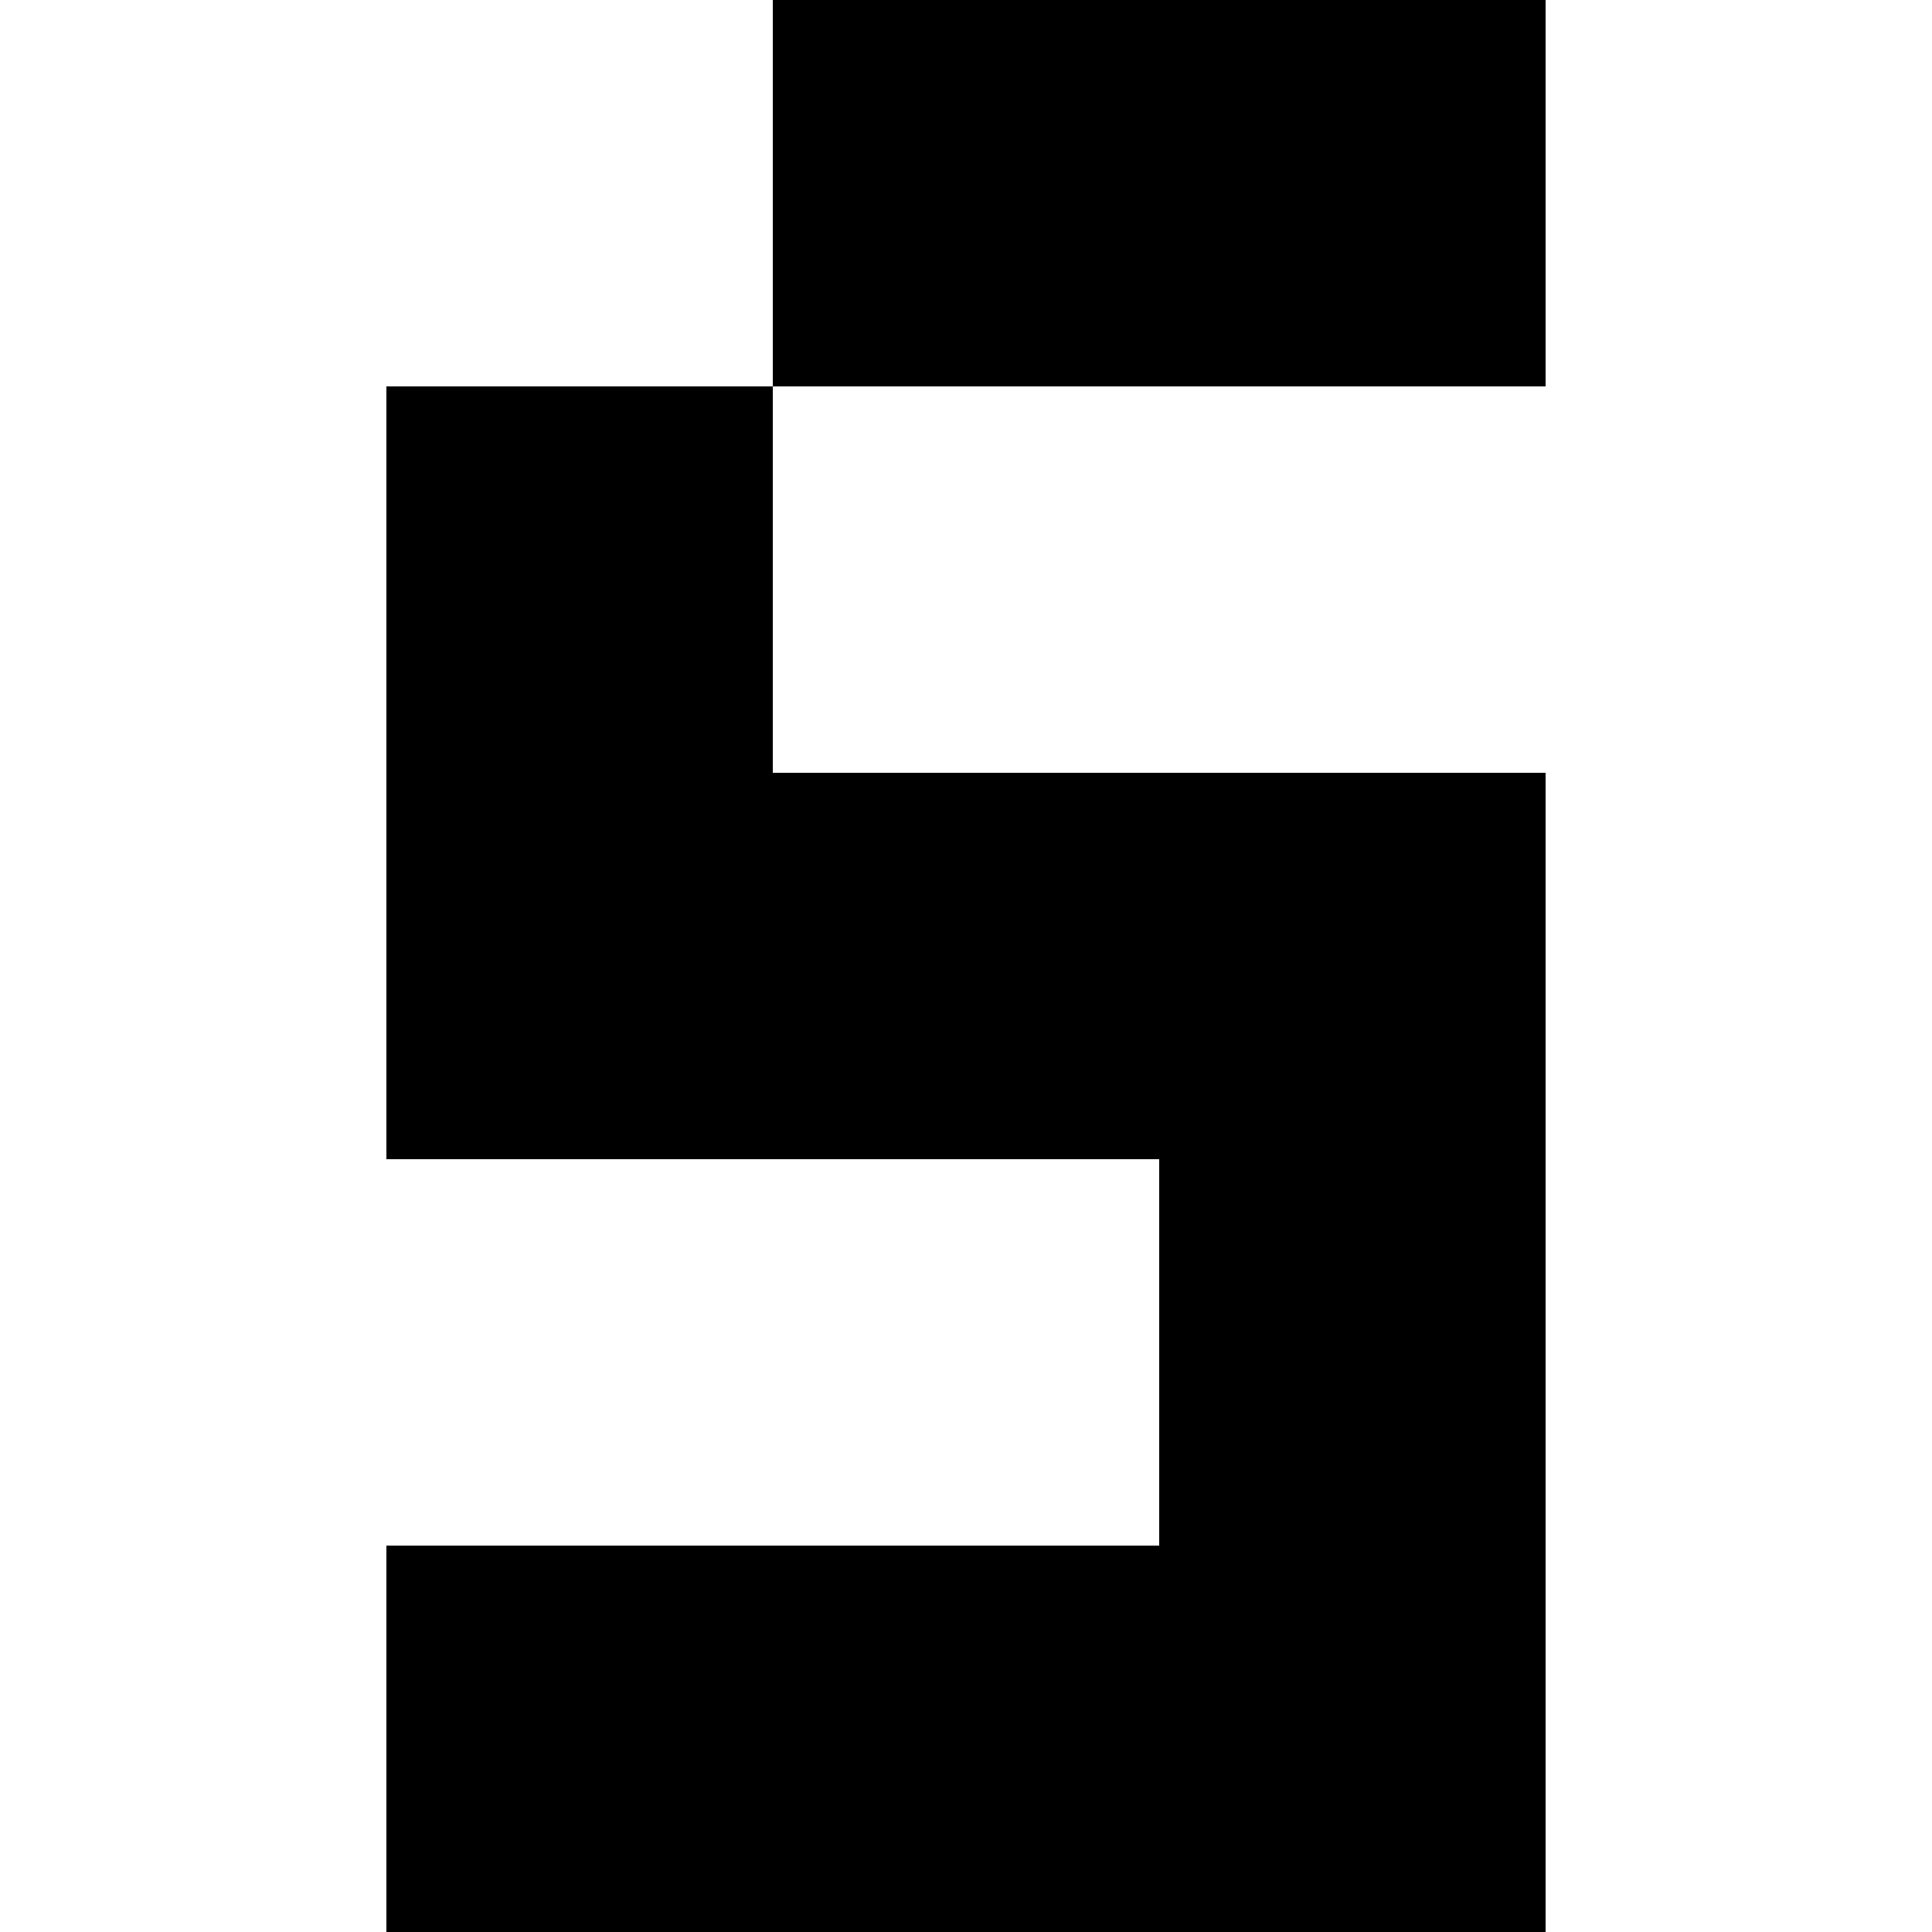 <svg xmlns="http://www.w3.org/2000/svg" viewBox="0 0 150 150"><rect x="60" y="0" width="30" height="30" fill="currentColor" /><rect x="90" y="0" width="30" height="30" fill="currentColor" /><rect x="30" y="30" width="30" height="30" fill="currentColor" /><rect x="30" y="60" width="30" height="30" fill="currentColor" /><rect x="60" y="60" width="30" height="30" fill="currentColor" /><rect x="90" y="60" width="30" height="30" fill="currentColor" /><rect x="90" y="90" width="30" height="30" fill="currentColor" /><rect x="30" y="120" width="30" height="30" fill="currentColor" /><rect x="60" y="120" width="30" height="30" fill="currentColor" /><rect x="90" y="120" width="30" height="30" fill="currentColor" /></svg>
